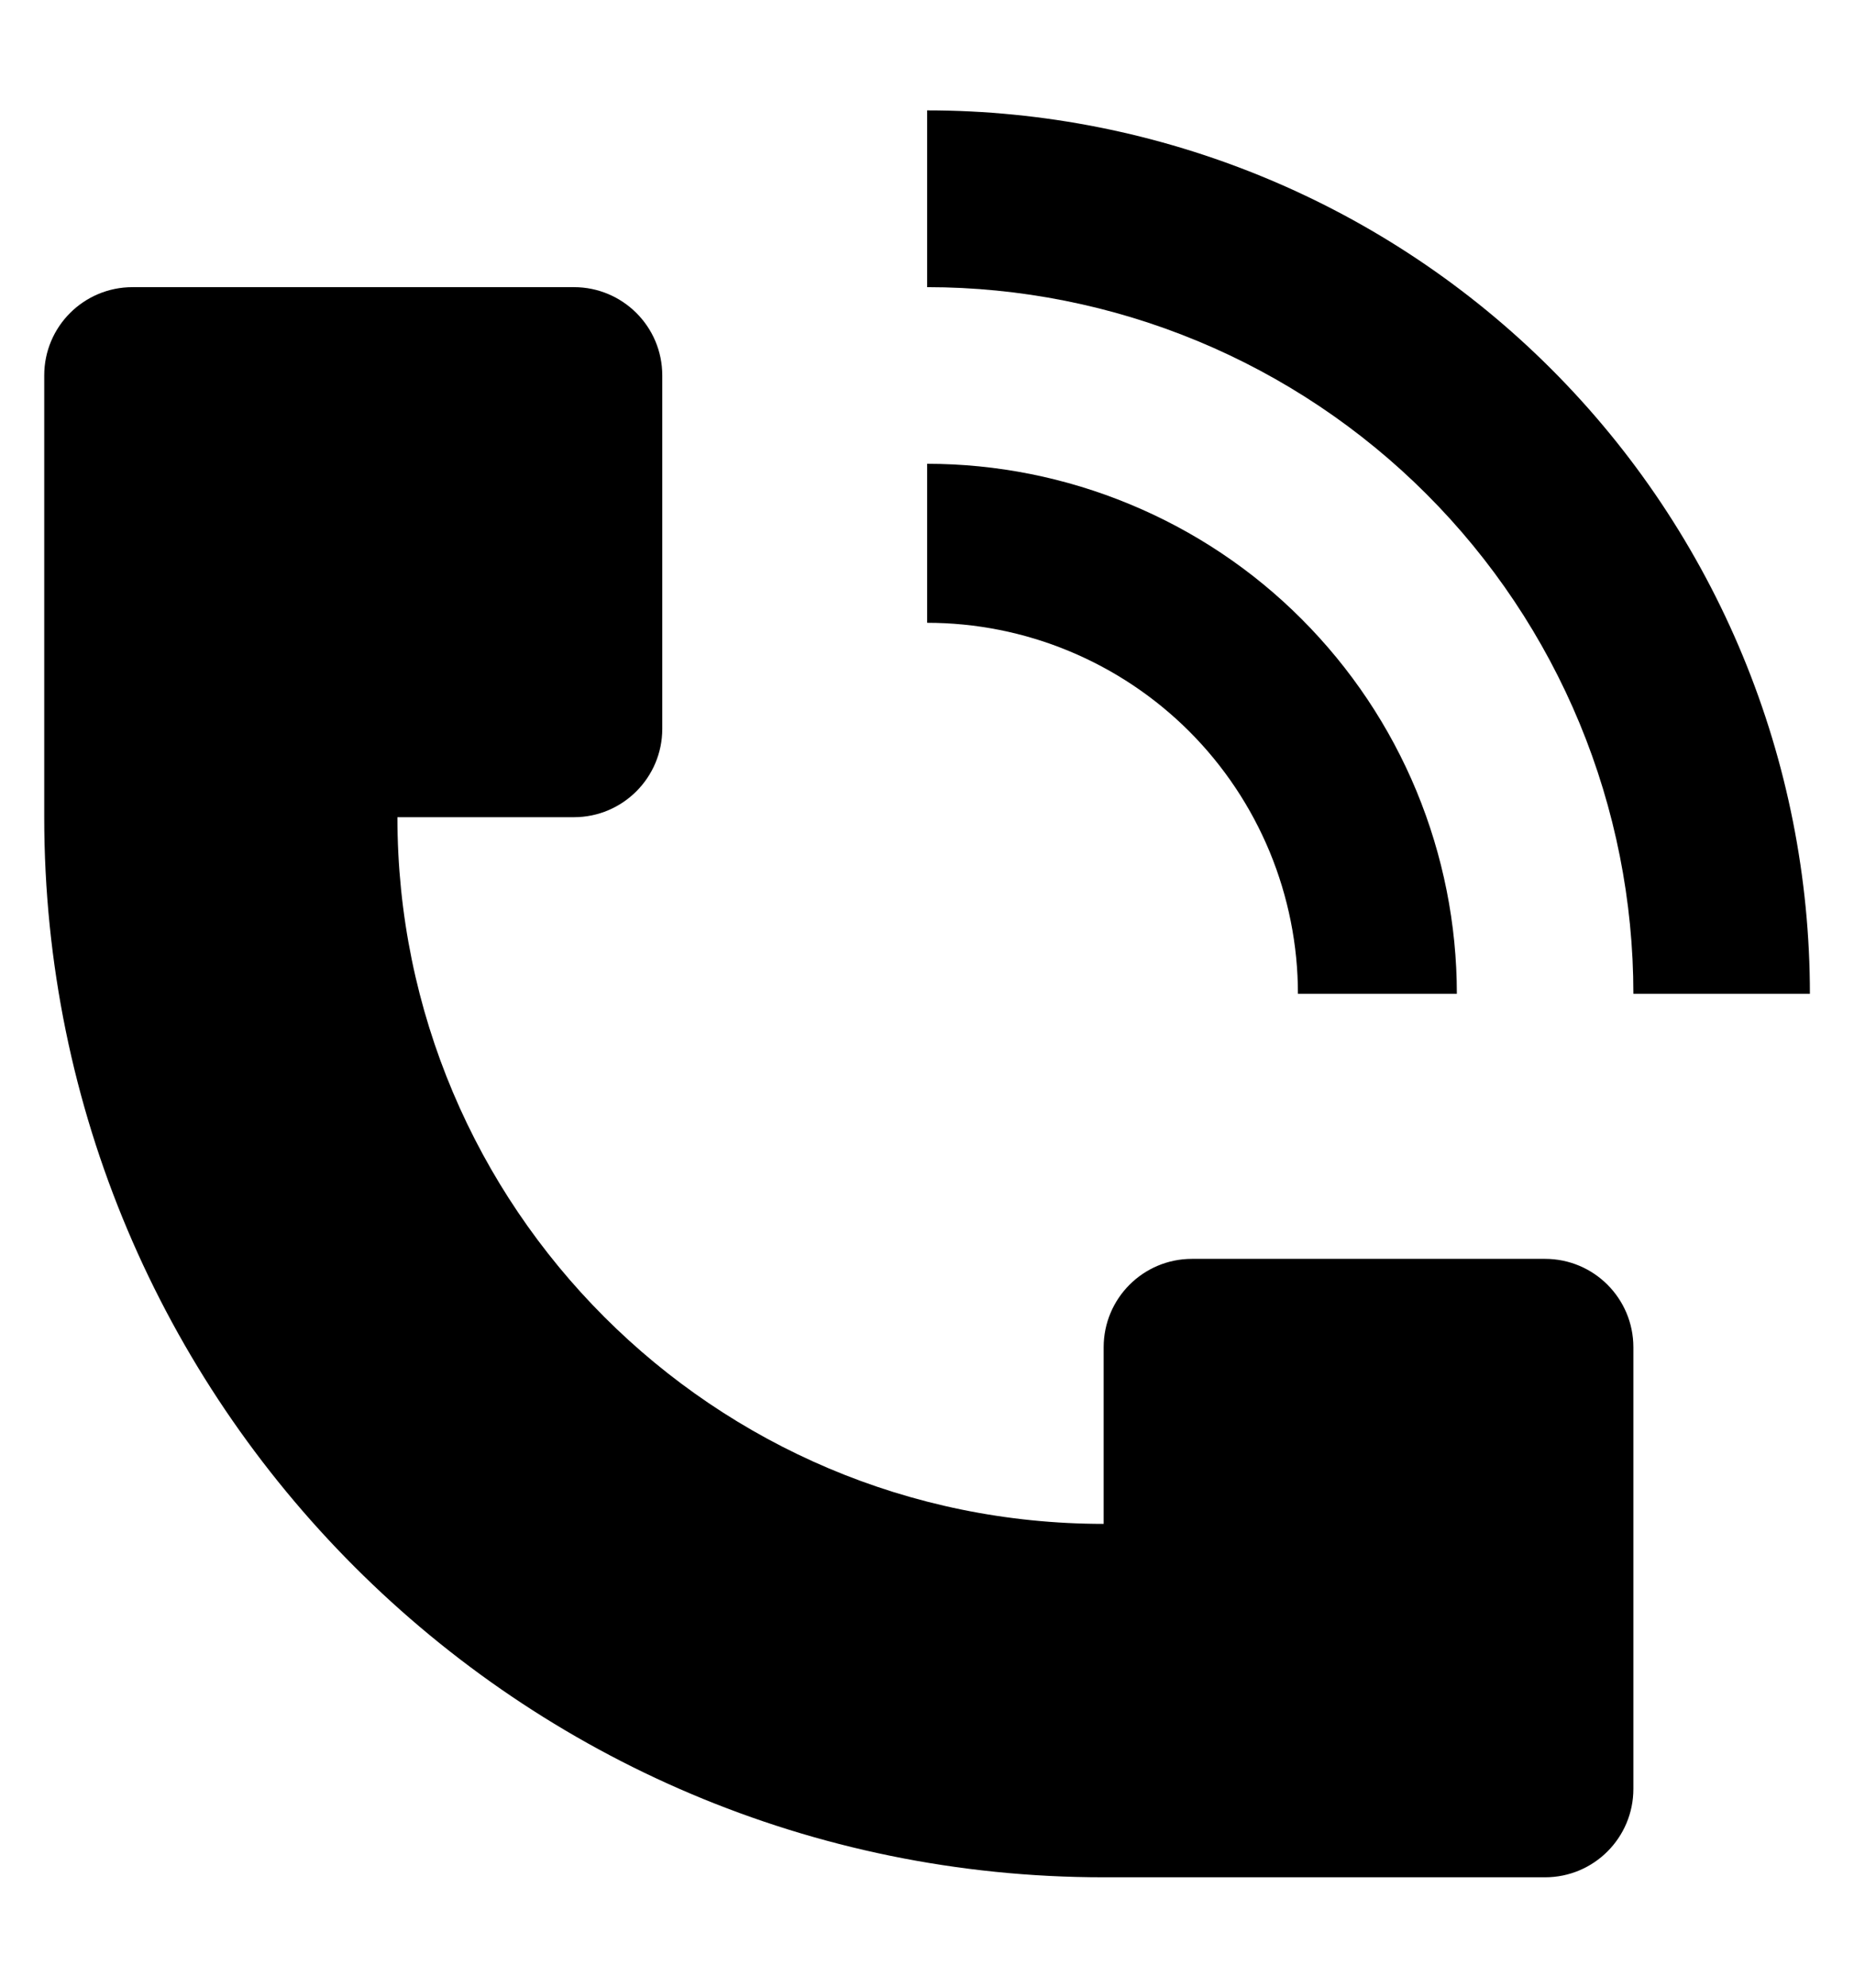 <svg width="14" height="15" viewBox="0 0 14 15" fill="none" xmlns="http://www.w3.org/2000/svg">
<path d="M13.667 7.5C13.667 6.625 13.495 5.758 13.16 4.949C12.825 4.14 12.334 3.405 11.715 2.786C11.096 2.167 10.361 1.676 9.552 1.341C8.743 1.006 7.876 0.833 7.001 0.833V2.167C7.701 2.167 8.395 2.305 9.042 2.573C9.689 2.841 10.277 3.234 10.772 3.729C11.267 4.224 11.66 4.812 11.928 5.459C12.196 6.106 12.334 6.8 12.334 7.5H13.667Z" fill="black"/>
<path d="M0.334 6.167V2.833C0.334 2.465 0.632 2.167 1.001 2.167H4.334C4.702 2.167 5.001 2.465 5.001 2.833V5.5C5.001 5.868 4.702 6.167 4.334 6.167H3.001C3.001 9.112 5.388 11.5 8.334 11.5V10.167C8.334 9.799 8.632 9.5 9.001 9.5H11.667C12.036 9.5 12.334 9.799 12.334 10.167V13.5C12.334 13.868 12.036 14.167 11.667 14.167H8.334C3.916 14.167 0.334 10.585 0.334 6.167Z" fill="black"/>
<path d="M10.696 5.969C10.897 6.455 11.001 6.975 11.001 7.5H9.801C9.801 7.132 9.728 6.768 9.588 6.429C9.447 6.089 9.241 5.78 8.981 5.52C8.721 5.26 8.412 5.054 8.072 4.913C7.732 4.772 7.368 4.7 7.001 4.7V3.5C7.526 3.5 8.046 3.604 8.531 3.805C9.017 4.006 9.458 4.3 9.829 4.672C10.2 5.043 10.495 5.484 10.696 5.969Z" fill="black"/>
</svg>
